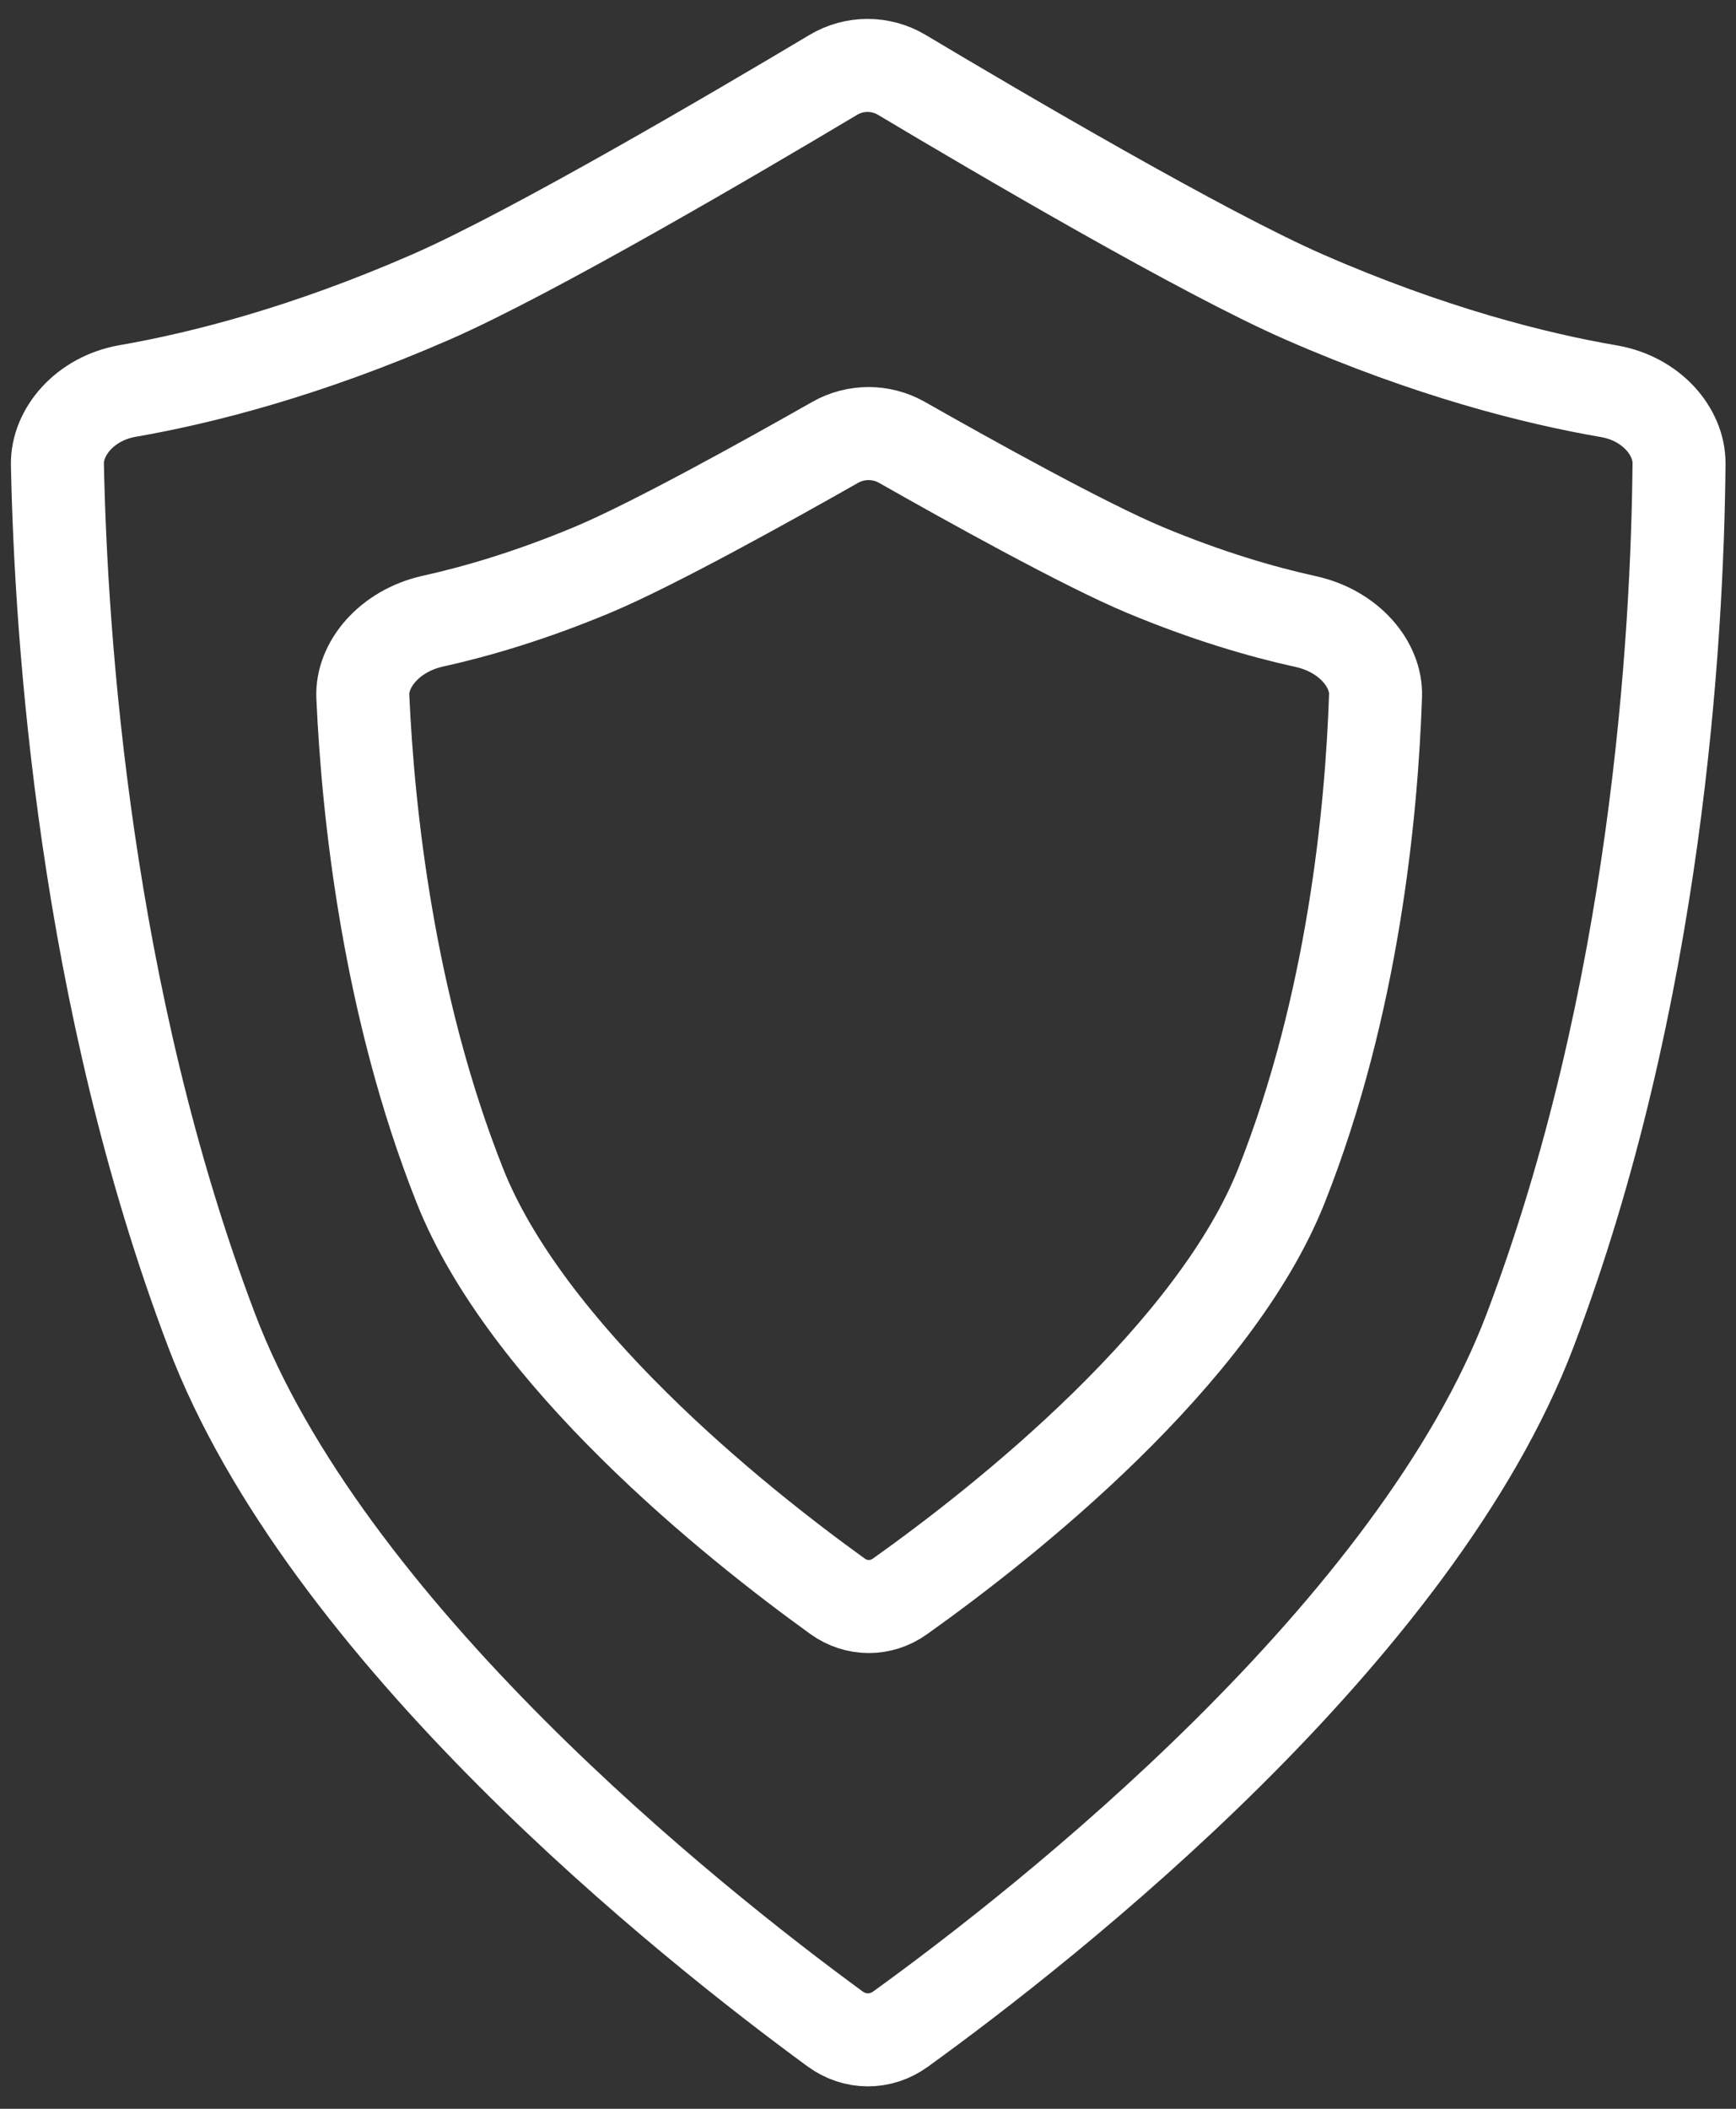 <svg width="28" height="34" viewBox="0 0 28 34" fill="none" xmlns="http://www.w3.org/2000/svg">
<rect x="0" y="0" width="28" height="34" fill="#333333" stroke="none"/>
<path d="M25.951 6.308C26.631 6.425 27.085 6.954 27.081 7.474C27.056 10.284 26.722 16.068 24.678 21.452C23.766 23.854 21.848 26.234 19.811 28.256C17.785 30.266 15.7 31.866 14.525 32.715C14.204 32.947 13.789 32.946 13.469 32.712C12.305 31.86 10.244 30.261 8.24 28.252C6.225 26.232 4.326 23.854 3.414 21.452C1.374 16.078 0.983 10.309 0.926 7.489C0.916 6.963 1.373 6.423 2.058 6.304C3.245 6.098 4.932 5.671 6.952 4.788C8.572 4.081 11.857 2.152 13.441 1.207C13.782 1.004 14.204 1.004 14.545 1.207C16.129 2.152 19.415 4.081 21.034 4.788C23.067 5.677 24.763 6.104 25.951 6.308Z" stroke="white" stroke-width="1.5"/>
<path d="M21.059 10.021C21.763 10.176 22.203 10.716 22.186 11.216C22.123 13.091 21.824 16.205 20.669 19.116C20.139 20.452 19.05 21.8 17.833 22.991C16.627 24.171 15.351 25.145 14.515 25.739C14.21 25.957 13.813 25.956 13.509 25.737C12.683 25.142 11.421 24.168 10.229 22.988C9.026 21.799 7.946 20.452 7.417 19.116C6.265 16.213 5.936 13.109 5.852 11.231C5.829 10.725 6.272 10.173 6.983 10.015C7.688 9.859 8.561 9.603 9.554 9.188C10.526 8.782 12.386 7.748 13.471 7.132C13.805 6.943 14.213 6.943 14.547 7.132C15.632 7.748 17.492 8.782 18.463 9.188C19.468 9.608 20.349 9.865 21.059 10.021Z" stroke="white" stroke-width="1.5"/>
</svg>
